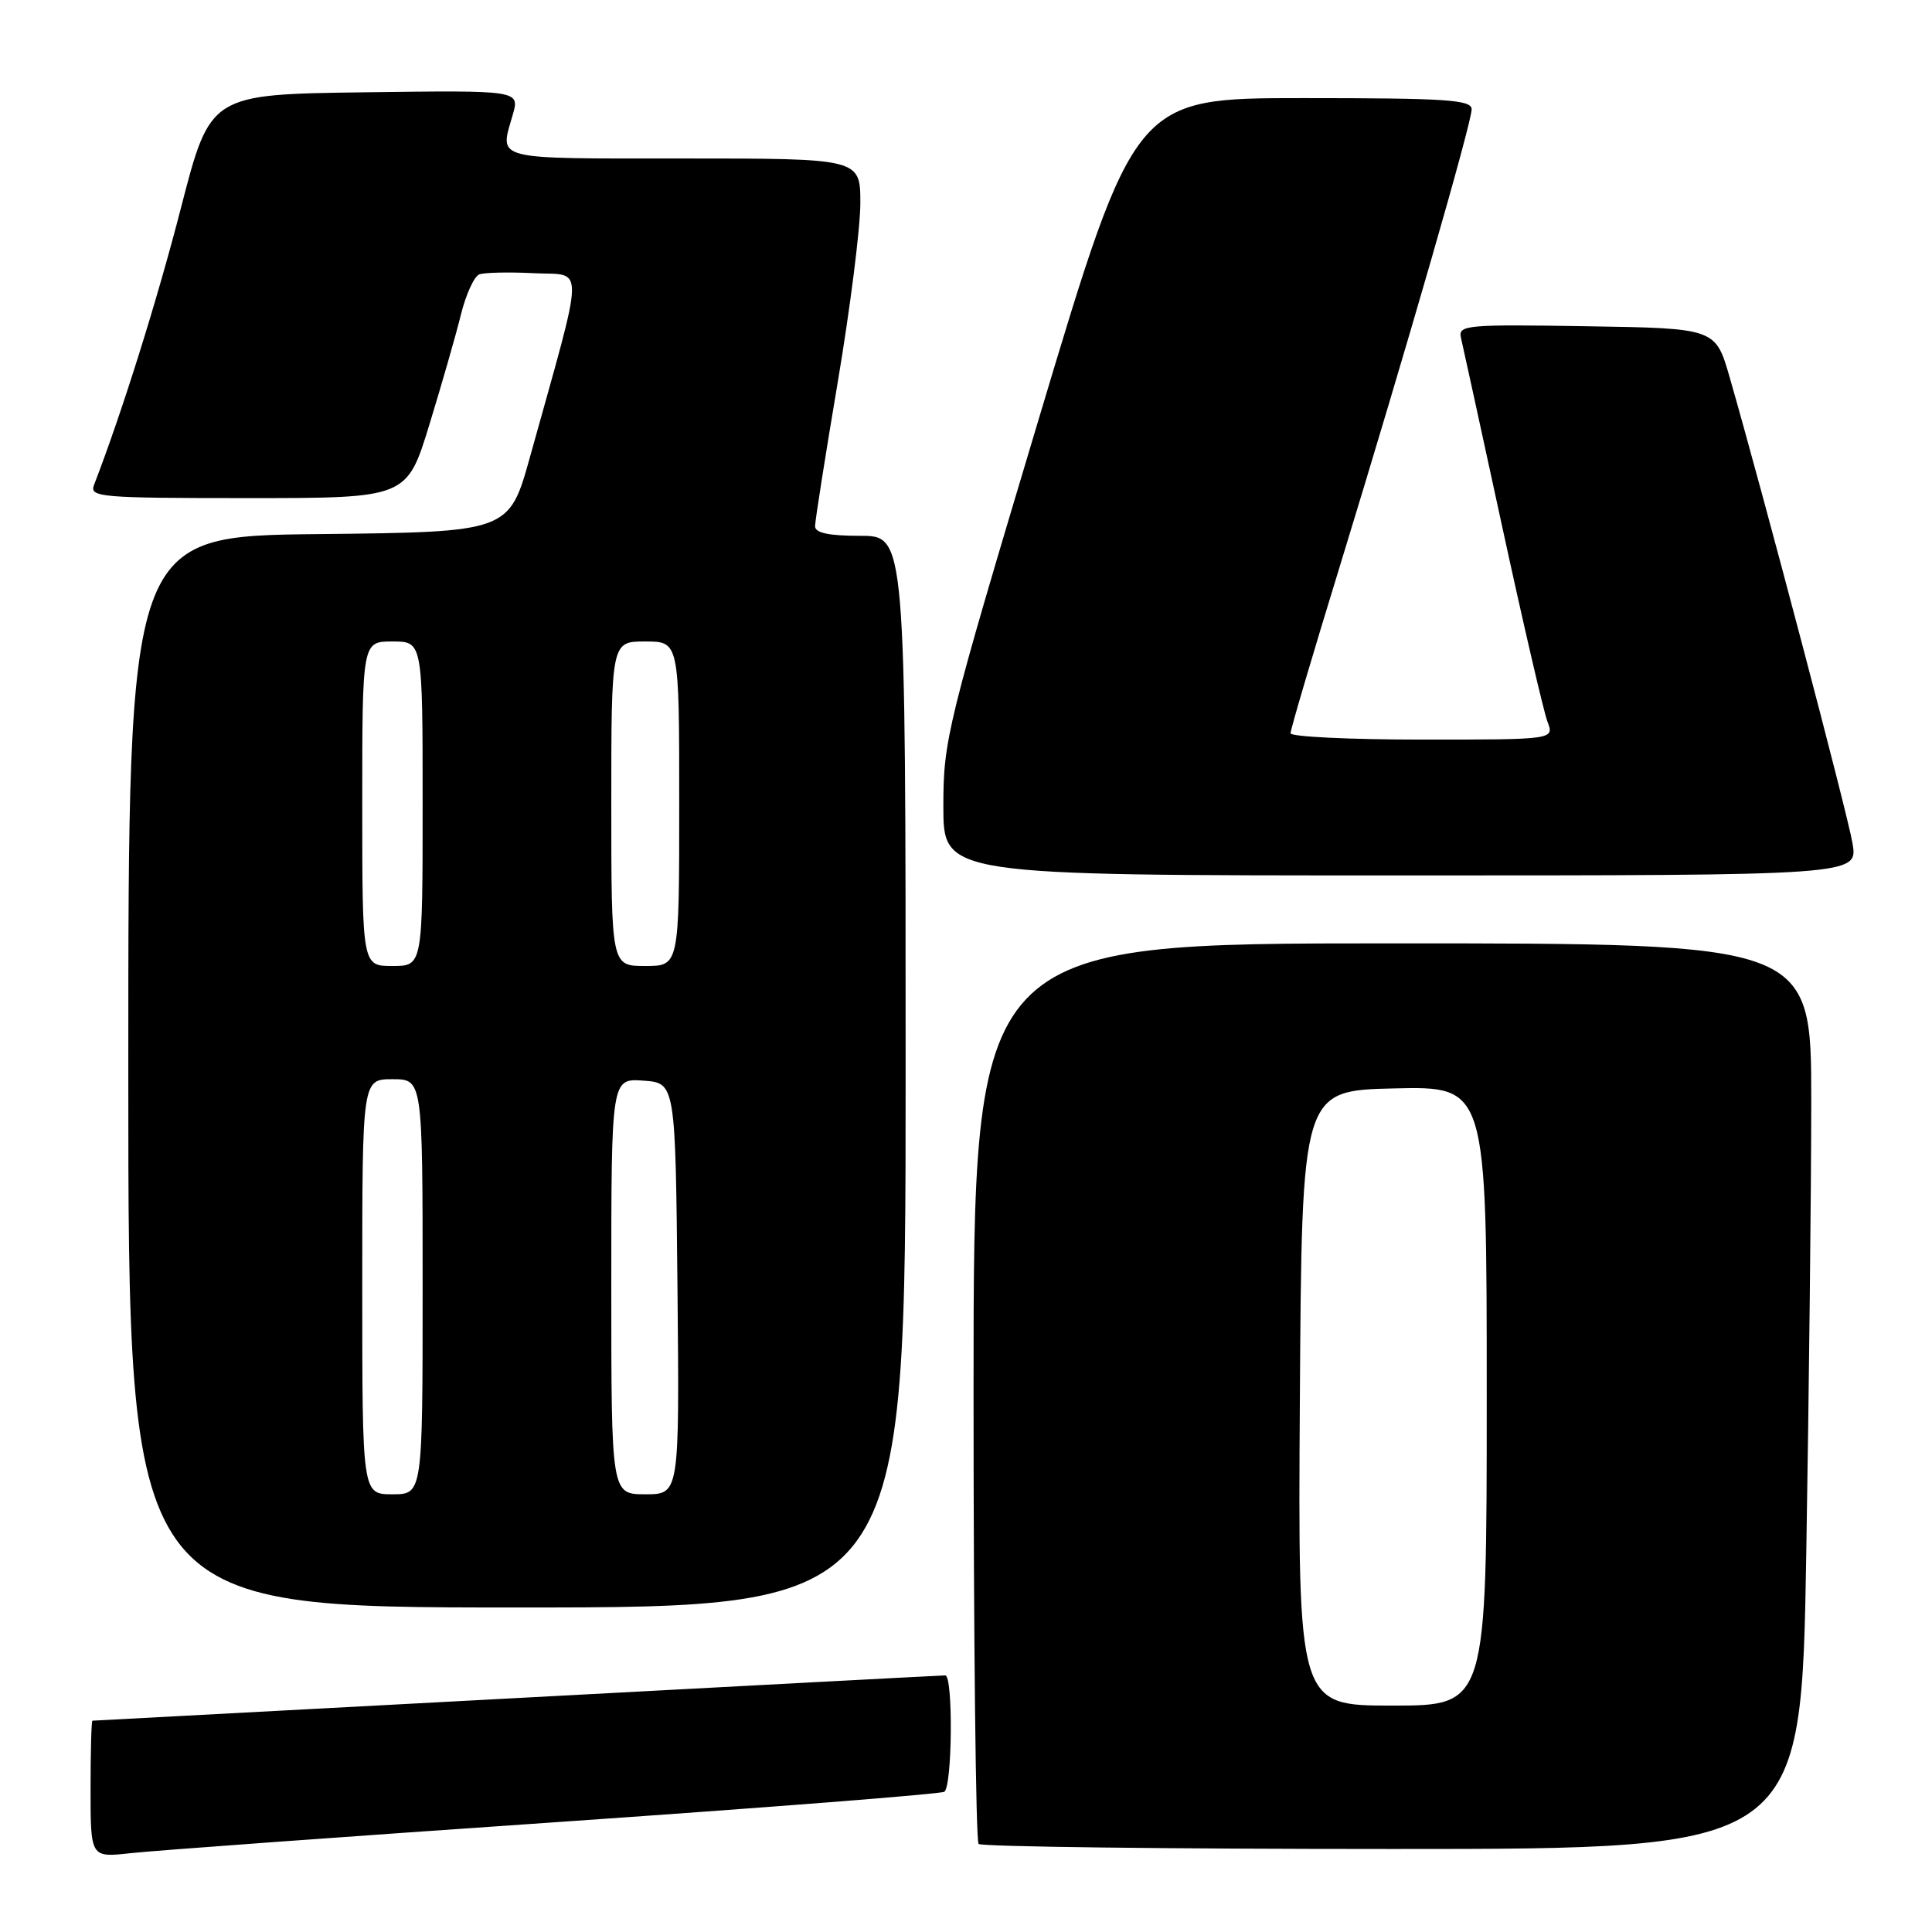 <?xml version="1.0" encoding="UTF-8" standalone="no"?>
<!DOCTYPE svg PUBLIC "-//W3C//DTD SVG 1.1//EN" "http://www.w3.org/Graphics/SVG/1.1/DTD/svg11.dtd" >
<svg xmlns="http://www.w3.org/2000/svg" xmlns:xlink="http://www.w3.org/1999/xlink" version="1.1" viewBox="0 0 256 256">
 <g >
 <path fill="currentColor"
d=" M 73.37 241.47 C 101.35 239.54 124.64 237.72 125.12 237.42 C 126.19 236.77 126.31 222.00 125.25 222.00 C 124.84 222.00 99.30 223.35 68.50 225.00 C 37.70 226.65 12.39 228.00 12.25 228.00 C 12.11 228.00 12.00 232.08 12.00 237.07 C 12.00 246.14 12.00 246.14 17.25 245.56 C 20.14 245.23 45.39 243.39 73.37 241.47 Z  M 239.34 205.84 C 239.70 184.30 240.00 157.30 240.00 145.84 C 240.00 125.00 240.00 125.00 184.50 125.00 C 129.00 125.00 129.00 125.00 129.00 184.33 C 129.00 216.97 129.30 243.97 129.67 244.33 C 130.03 244.70 154.71 245.00 184.50 245.00 C 238.68 245.00 238.68 245.00 239.34 205.84 Z  M 120.00 142.00 C 120.00 71.00 120.00 71.00 114.00 71.00 C 109.82 71.00 108.00 70.62 108.00 69.73 C 108.00 69.03 109.35 60.45 111.00 50.67 C 112.65 40.88 114.00 30.20 114.00 26.93 C 114.00 21.00 114.00 21.00 90.50 21.00 C 65.01 21.00 66.19 21.30 67.94 15.22 C 68.87 11.96 68.87 11.96 48.36 12.23 C 27.86 12.50 27.86 12.50 23.99 27.50 C 20.81 39.85 16.15 54.70 12.46 64.25 C 11.83 65.88 13.20 66.00 32.85 66.00 C 53.91 66.00 53.91 66.00 56.90 56.25 C 58.54 50.89 60.43 44.32 61.08 41.66 C 61.74 39.01 62.83 36.62 63.50 36.36 C 64.16 36.11 67.43 36.03 70.75 36.20 C 77.53 36.54 77.58 34.12 70.24 60.50 C 67.46 70.50 67.46 70.50 42.23 70.77 C 17.00 71.03 17.00 71.03 17.00 142.02 C 17.00 213.00 17.00 213.00 68.50 213.00 C 120.00 213.00 120.00 213.00 120.00 142.00 Z  M 245.47 111.75 C 244.82 107.85 233.60 65.30 229.19 50.00 C 227.32 43.50 227.32 43.50 210.25 43.23 C 194.34 42.97 193.20 43.07 193.58 44.73 C 193.81 45.70 196.28 57.02 199.07 69.88 C 201.86 82.74 204.55 94.33 205.05 95.63 C 205.95 98.00 205.95 98.00 188.48 98.00 C 178.86 98.00 171.00 97.62 171.00 97.16 C 171.00 96.69 173.95 86.68 177.57 74.91 C 186.38 46.17 195.00 16.29 195.00 14.48 C 195.00 13.22 191.69 13.00 172.69 13.00 C 150.38 13.00 150.38 13.00 137.69 55.35 C 125.45 96.21 125.00 98.03 125.00 106.85 C 125.00 116.00 125.00 116.00 185.59 116.00 C 246.18 116.00 246.18 116.00 245.47 111.75 Z  M 172.24 185.25 C 172.50 144.50 172.50 144.50 184.75 144.22 C 197.00 143.94 197.00 143.94 197.00 184.97 C 197.00 226.00 197.00 226.00 184.49 226.00 C 171.98 226.00 171.98 226.00 172.24 185.25 Z  M 48.00 170.50 C 48.00 143.00 48.00 143.00 52.00 143.00 C 56.00 143.00 56.00 143.00 56.00 170.50 C 56.00 198.00 56.00 198.00 52.00 198.00 C 48.00 198.00 48.00 198.00 48.00 170.50 Z  M 81.00 170.44 C 81.00 142.89 81.00 142.89 85.25 143.19 C 89.50 143.50 89.50 143.50 89.77 170.75 C 90.03 198.00 90.03 198.00 85.52 198.00 C 81.00 198.00 81.00 198.00 81.00 170.44 Z  M 48.00 106.50 C 48.00 85.00 48.00 85.00 52.00 85.00 C 56.00 85.00 56.00 85.00 56.00 106.50 C 56.00 128.00 56.00 128.00 52.00 128.00 C 48.00 128.00 48.00 128.00 48.00 106.50 Z  M 81.00 106.50 C 81.00 85.00 81.00 85.00 85.50 85.00 C 90.00 85.00 90.00 85.00 90.00 106.50 C 90.00 128.00 90.00 128.00 85.50 128.00 C 81.00 128.00 81.00 128.00 81.00 106.50 Z "/>
</g>
</svg>